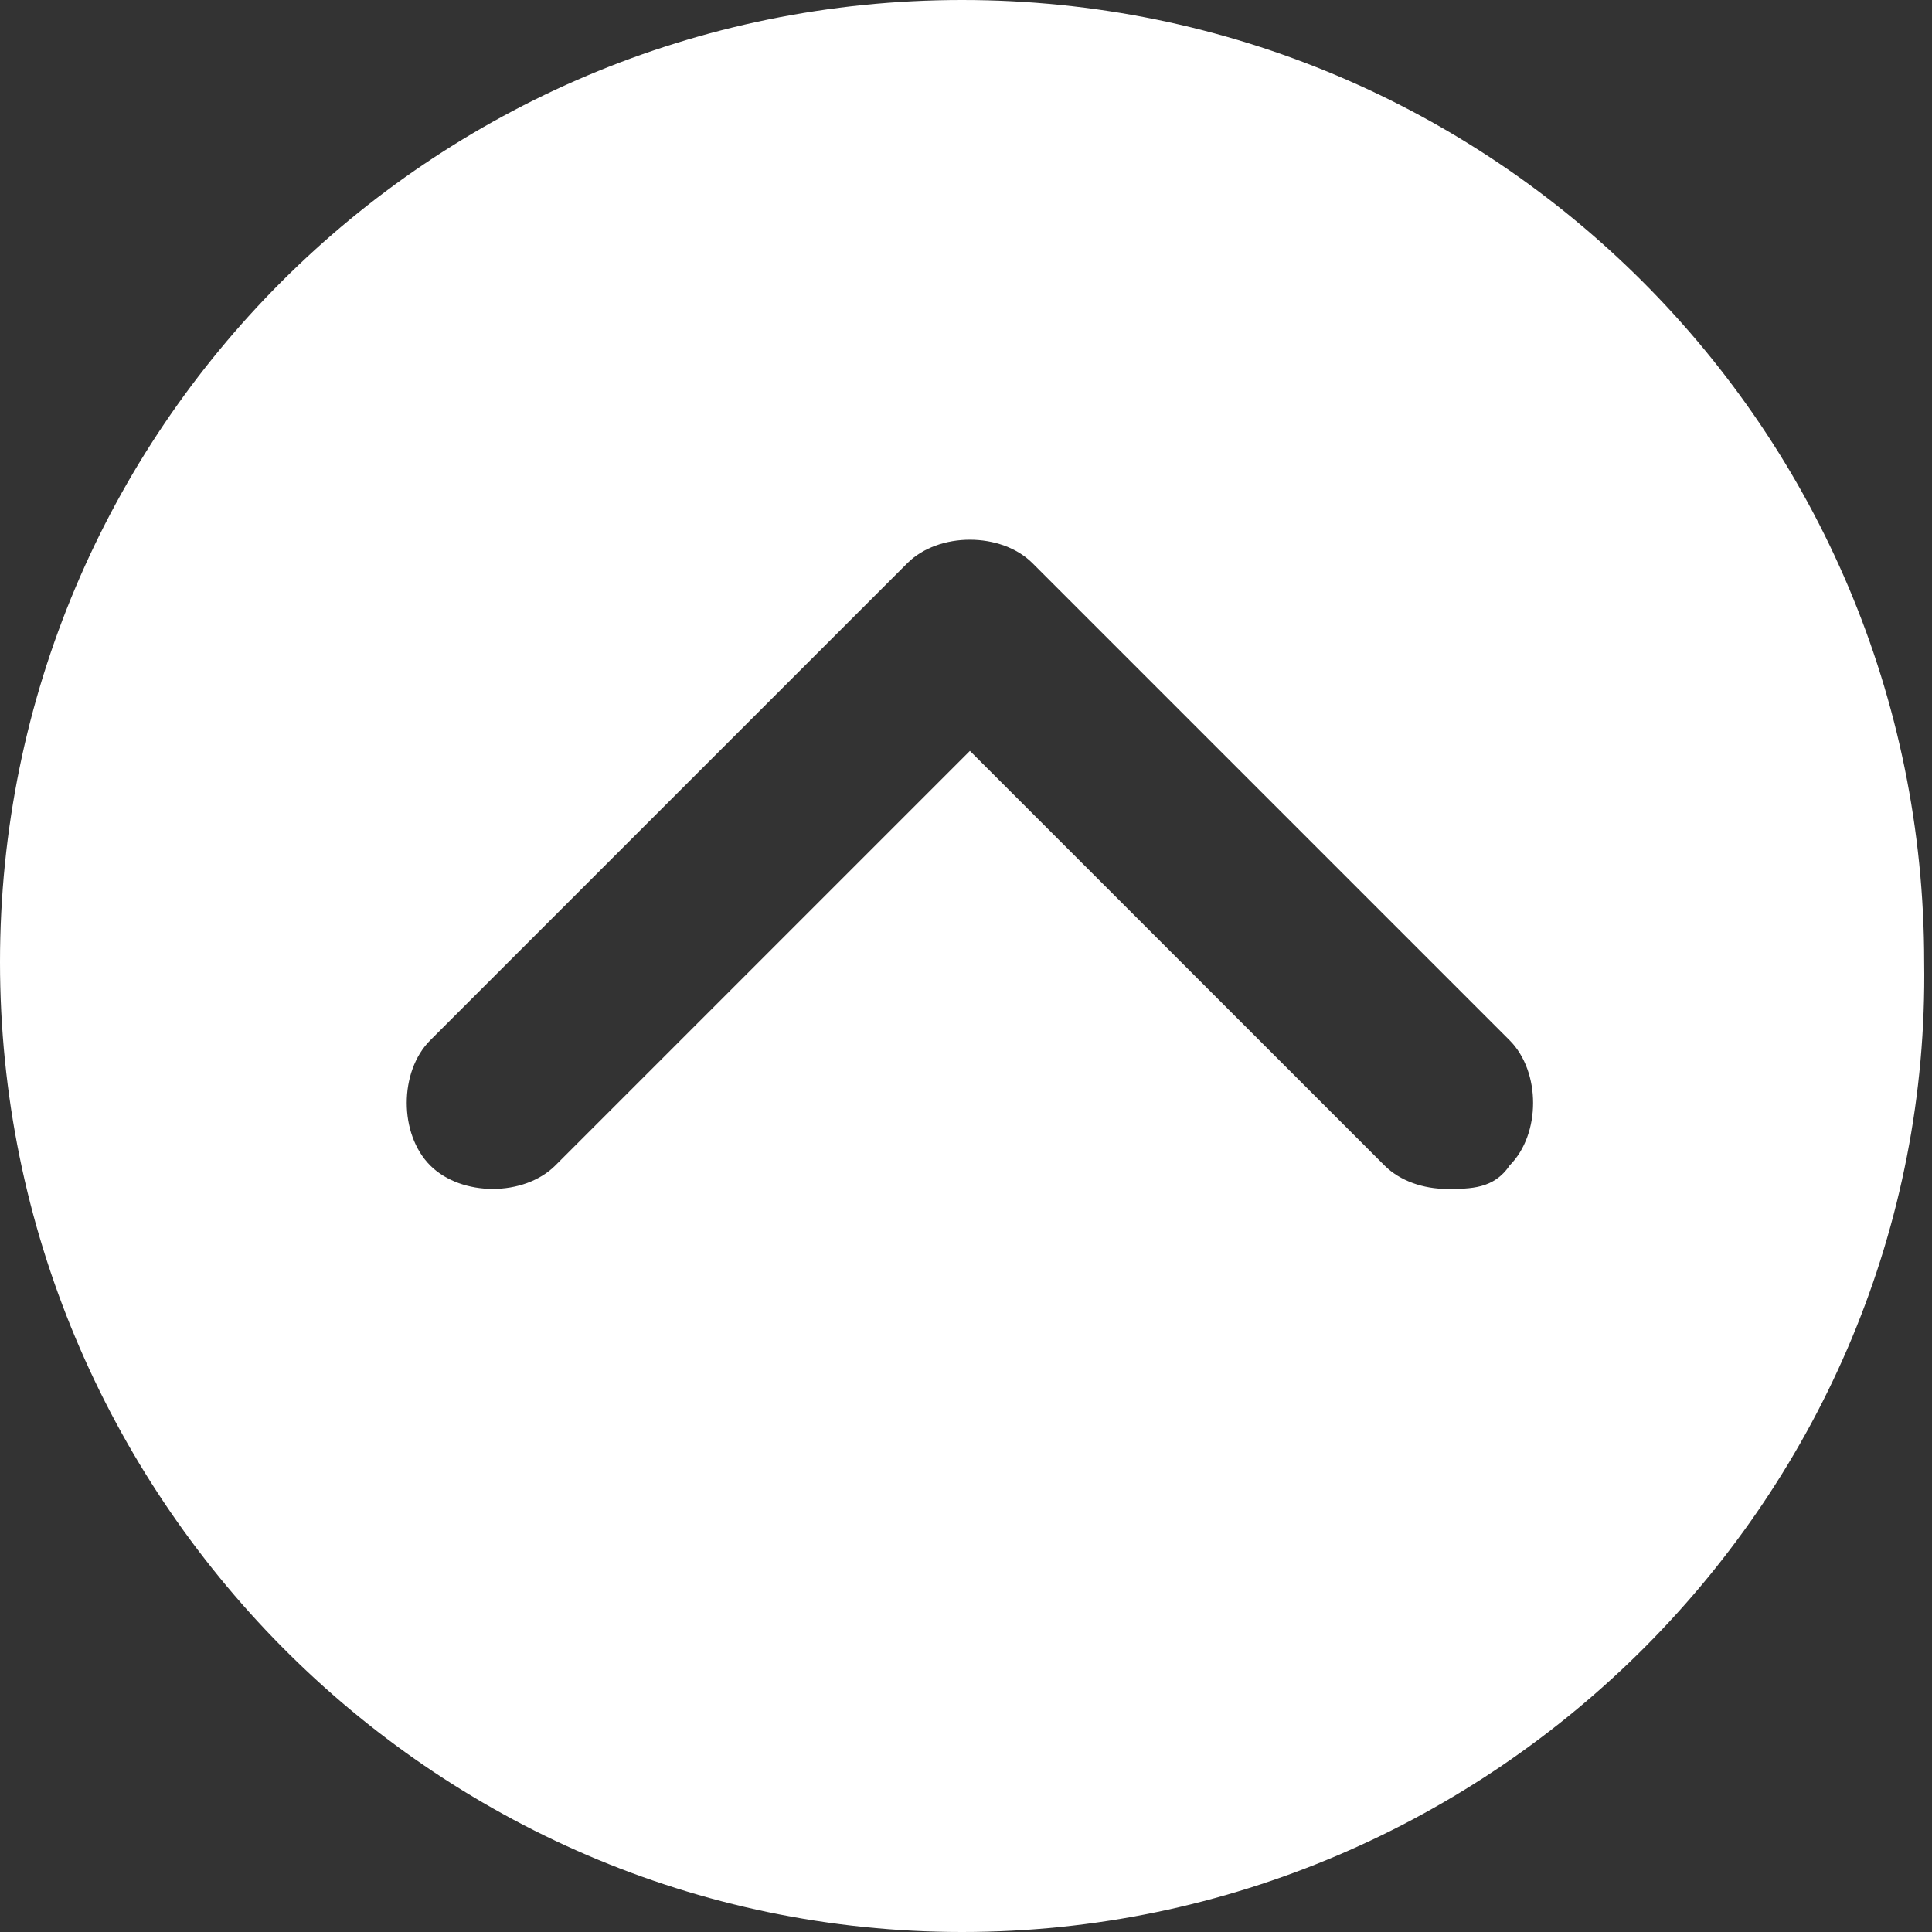 <?xml version="1.0" encoding="utf-8"?>
<!-- Generator: Adobe Illustrator 18.0.0, SVG Export Plug-In . SVG Version: 6.00 Build 0)  -->
<!DOCTYPE svg PUBLIC "-//W3C//DTD SVG 1.1//EN" "http://www.w3.org/Graphics/SVG/1.1/DTD/svg11.dtd">
<svg version="1.1" id="Layer_1" xmlns="http://www.w3.org/2000/svg" xmlns:xlink="http://www.w3.org/1999/xlink" x="0px" y="0px"
	 viewBox="0 0 24.7 24.7" enable-background="new 0 0 24.7 24.7" xml:space="preserve">
<rect x="0" y="0" width="24.7" height="24.7" fill="#333333" stroke="none"/>
<path fill="#FFFFFF" d="M12.3,24.7L12.3,24.7C5.5,24.7,0,19.1,0,12.3v0C0,5.5,5.5,0,12.3,0h0c6.8,0,12.3,5.5,12.3,12.3v0
	C24.7,19.1,19.1,24.7,12.3,24.7z M19.3,14.9c0.4-0.4,0.4-1.2,0-1.6l-6.1-6.1c-0.4-0.4-1.2-0.4-1.6,0l-6.1,6.1
	c-0.4,0.4-0.4,1.2,0,1.6s1.2,0.4,1.6,0l5.3-5.3l5.3,5.3c0.2,0.2,0.5,0.3,0.8,0.3S19.1,15.2,19.3,14.9z"/>
</svg>

